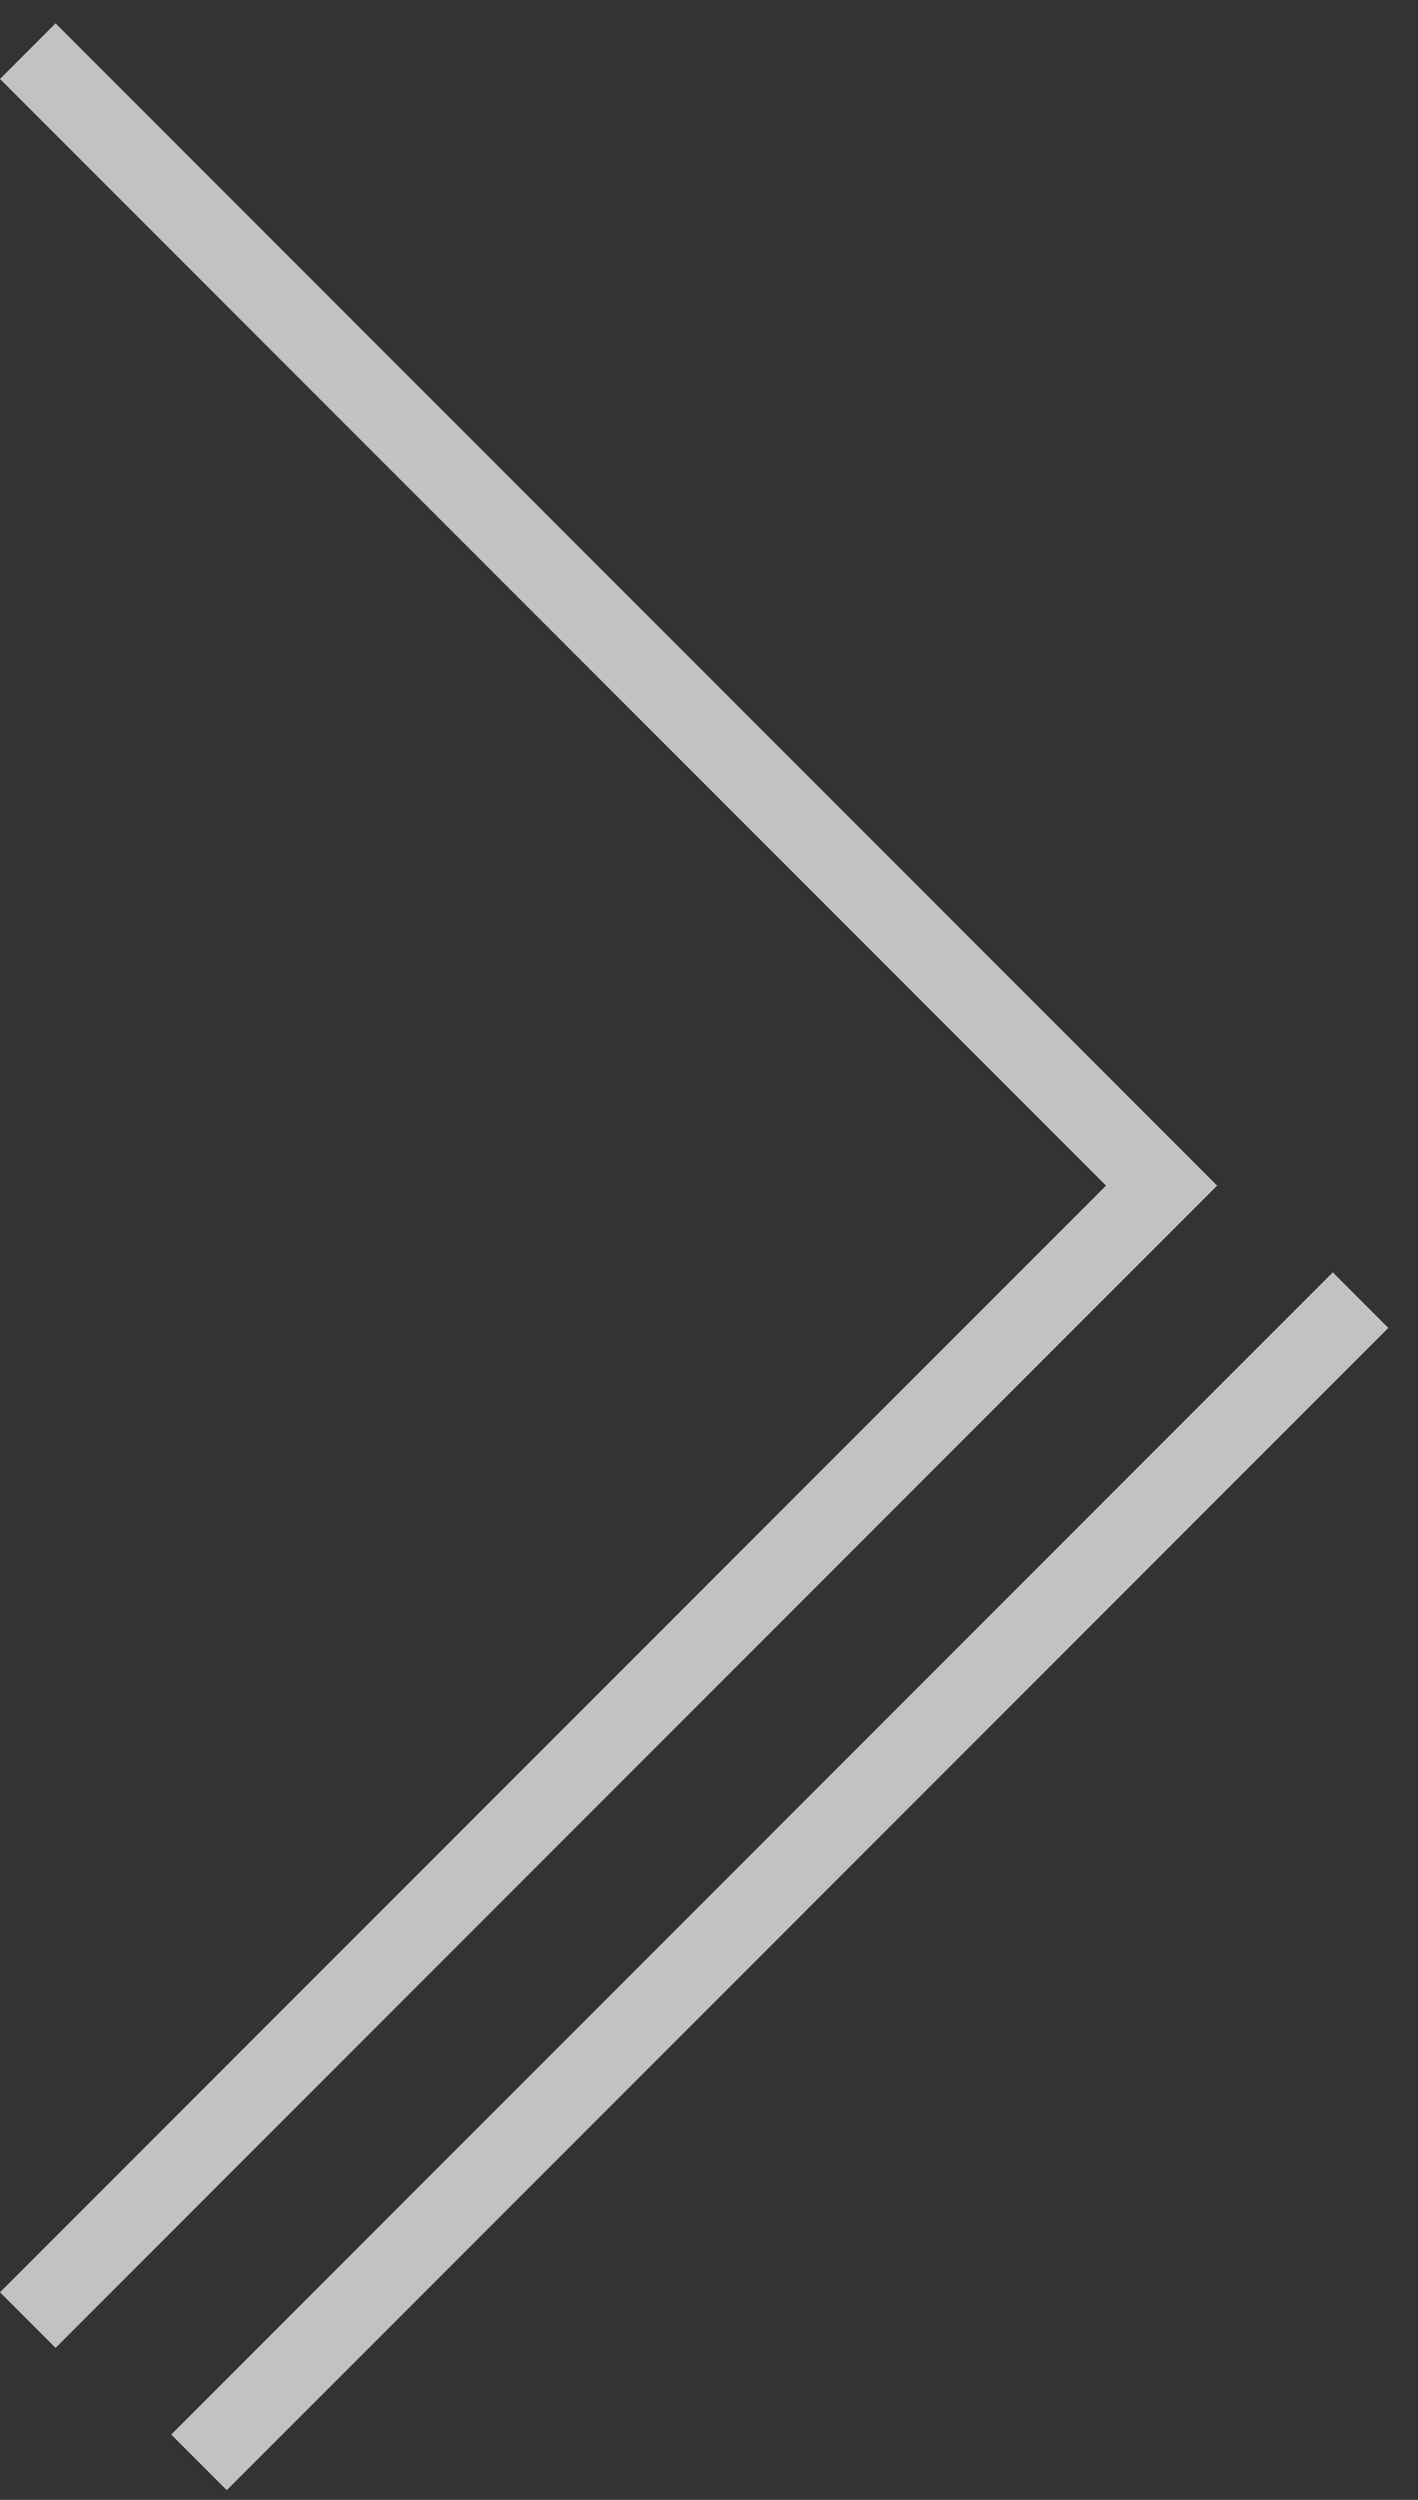 <svg width="42" height="74" viewBox="0 0 42 74" fill="none" xmlns="http://www.w3.org/2000/svg">
<rect x="0" y="0" width="42" height="74" fill="#333333" stroke="none"/>
<path fill-rule="evenodd" clip-rule="evenodd" d="M0 67.855L1.646 69.501L36.051 35.096L1.646 0.691L0 2.337L32.759 35.096L0 67.855Z" fill="white" fill-opacity="0.7"/>
<path fill-rule="evenodd" clip-rule="evenodd" d="M39.476 37.663L5.071 72.067L6.717 73.713L41.121 39.309L39.476 37.663Z" fill="white" fill-opacity="0.7"/>
</svg>
